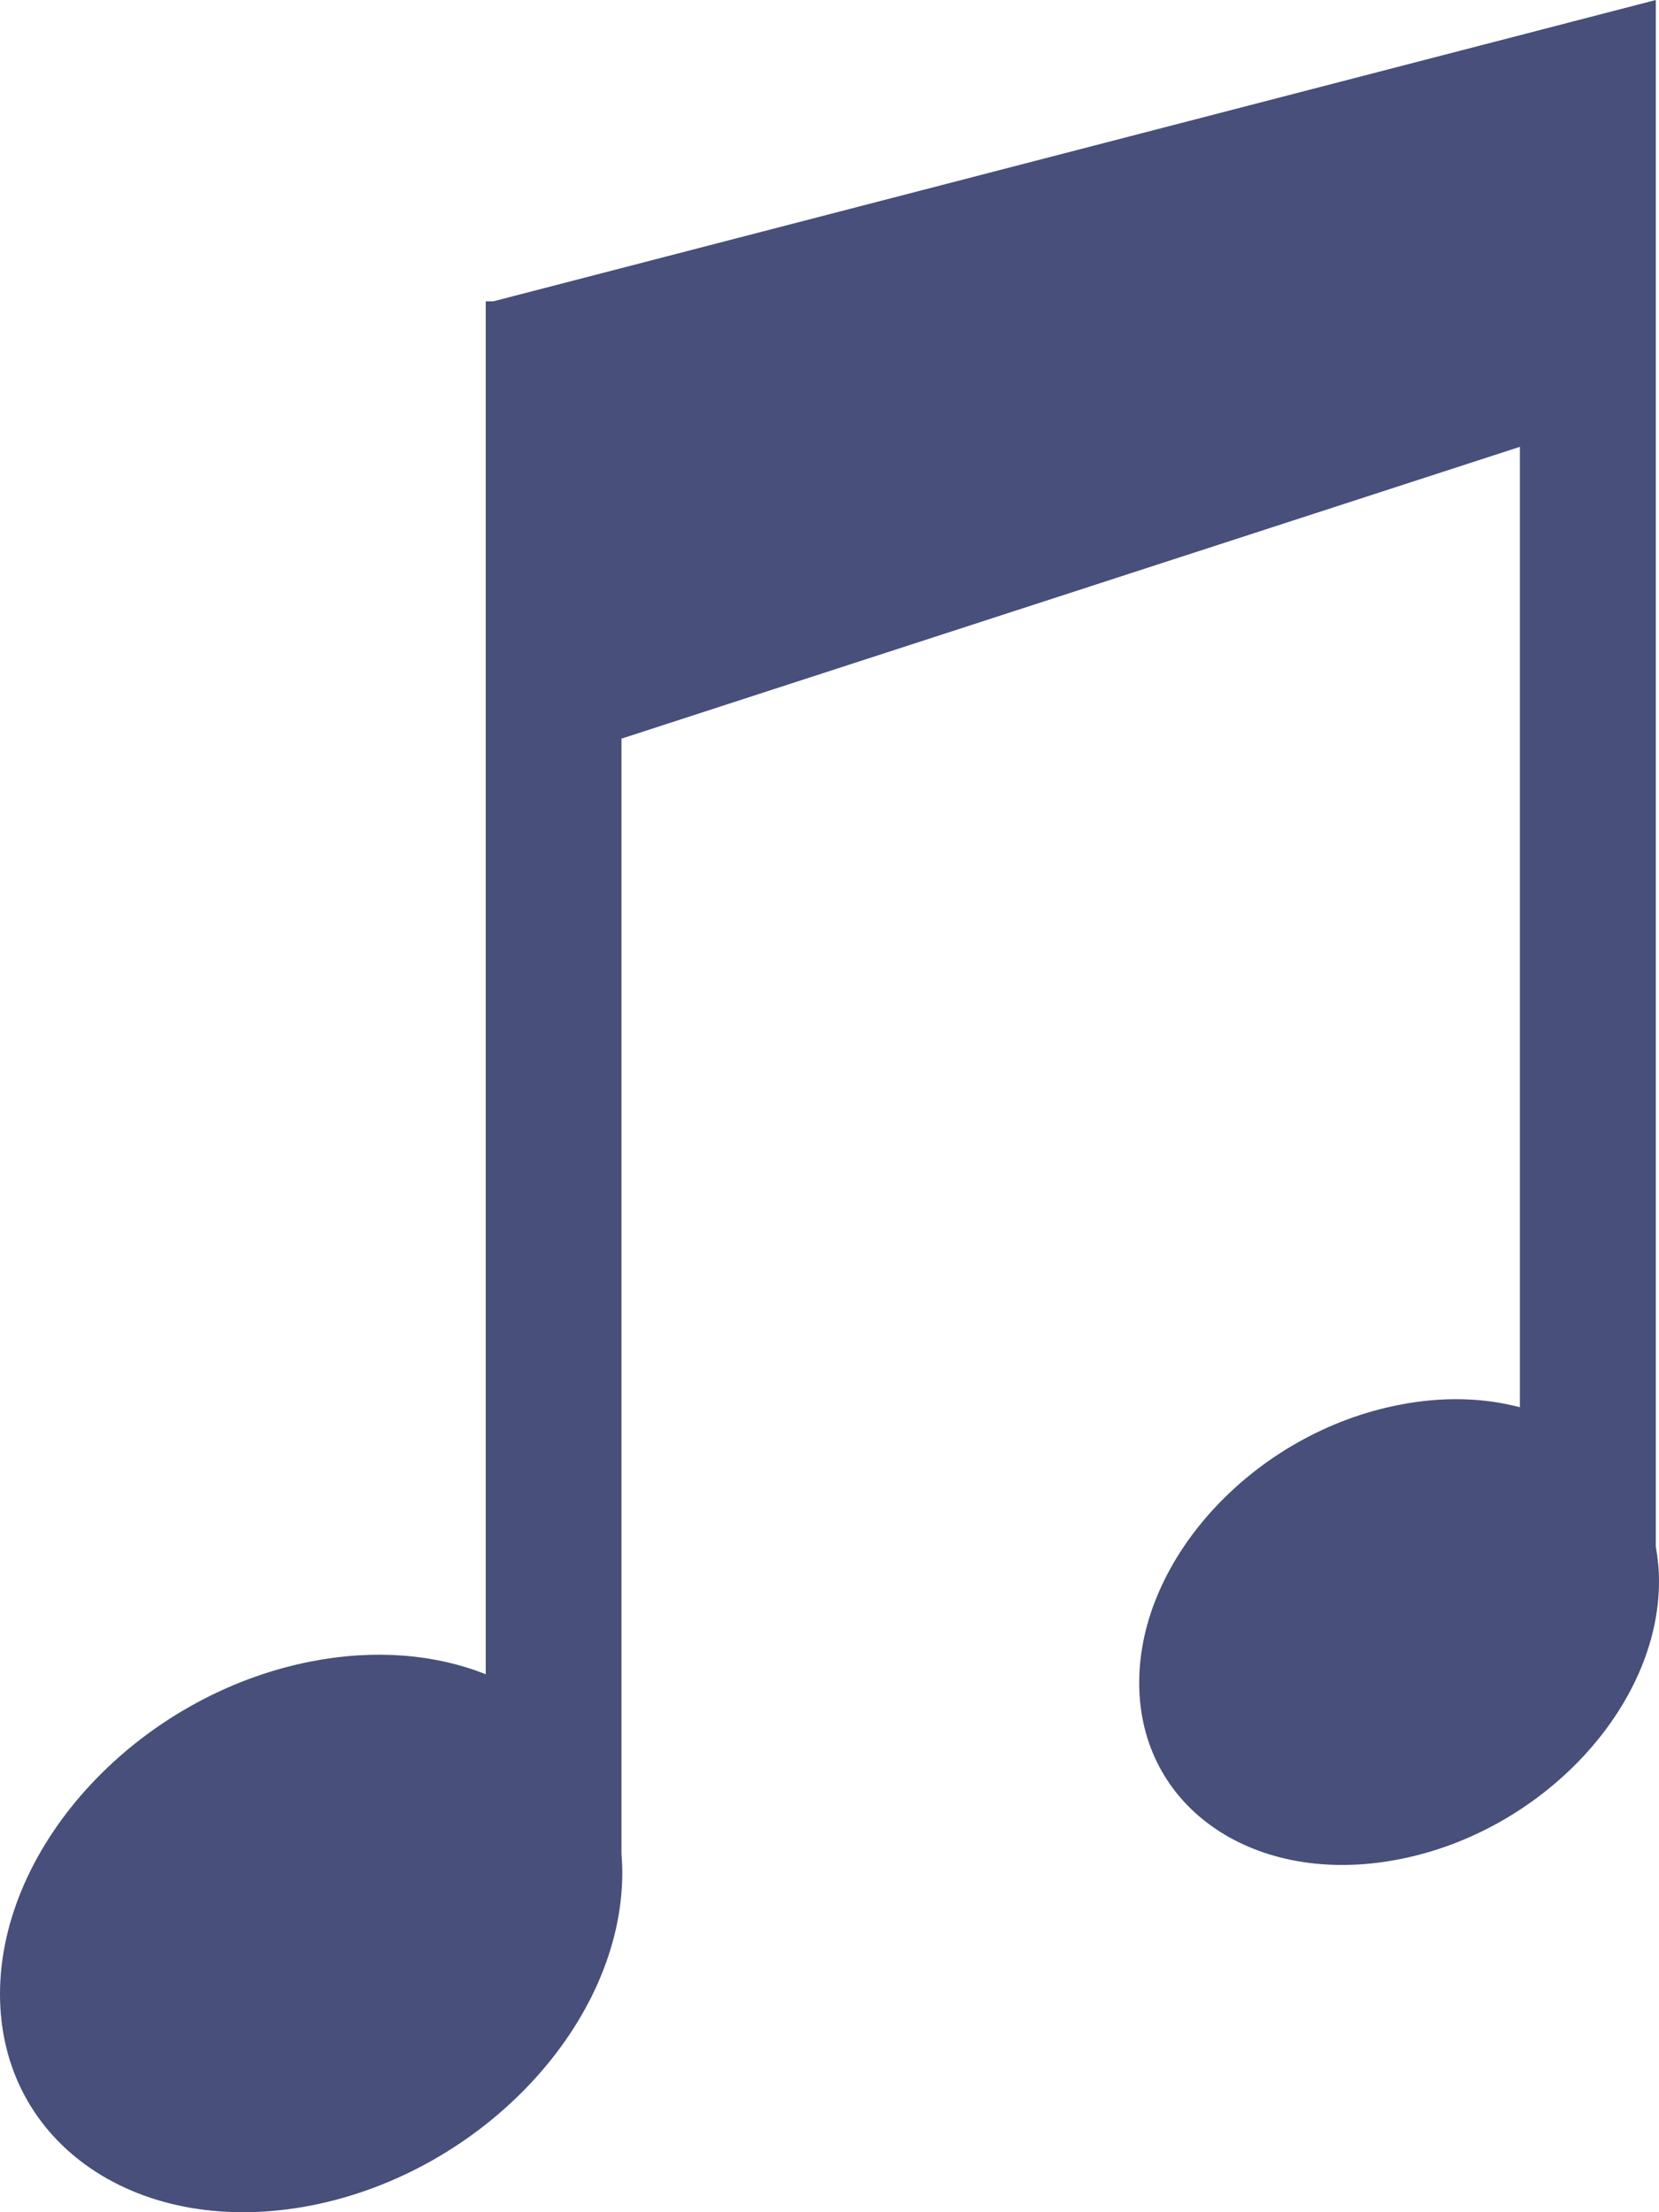 <svg width="150" height="200" viewBox="0 0 150 200" fill="none" xmlns="http://www.w3.org/2000/svg">
<path fill-rule="evenodd" clip-rule="evenodd" d="M126.487 127.014C130.43 126.232 134.157 126.363 137.423 127.225V40.396L56.192 66.778V167.605C56.236 168.158 56.264 168.728 56.264 169.281V169.297C56.264 182.871 43.673 196.347 28.132 199.391C12.605 202.418 0 193.873 0 180.283C0 166.709 12.605 153.233 28.132 150.206C33.974 149.067 39.414 149.571 43.918 151.362V27.245H44.594L149.712 0V139.839C149.899 140.864 150 141.906 150 142.947C150 142.947 150 142.947 150 142.964C150 154.308 139.467 165.57 126.501 168.093C113.522 170.632 103.003 163.487 103.003 152.143C102.988 140.799 113.507 129.536 126.487 127.014Z" fill="#474F7A"/>
</svg>
